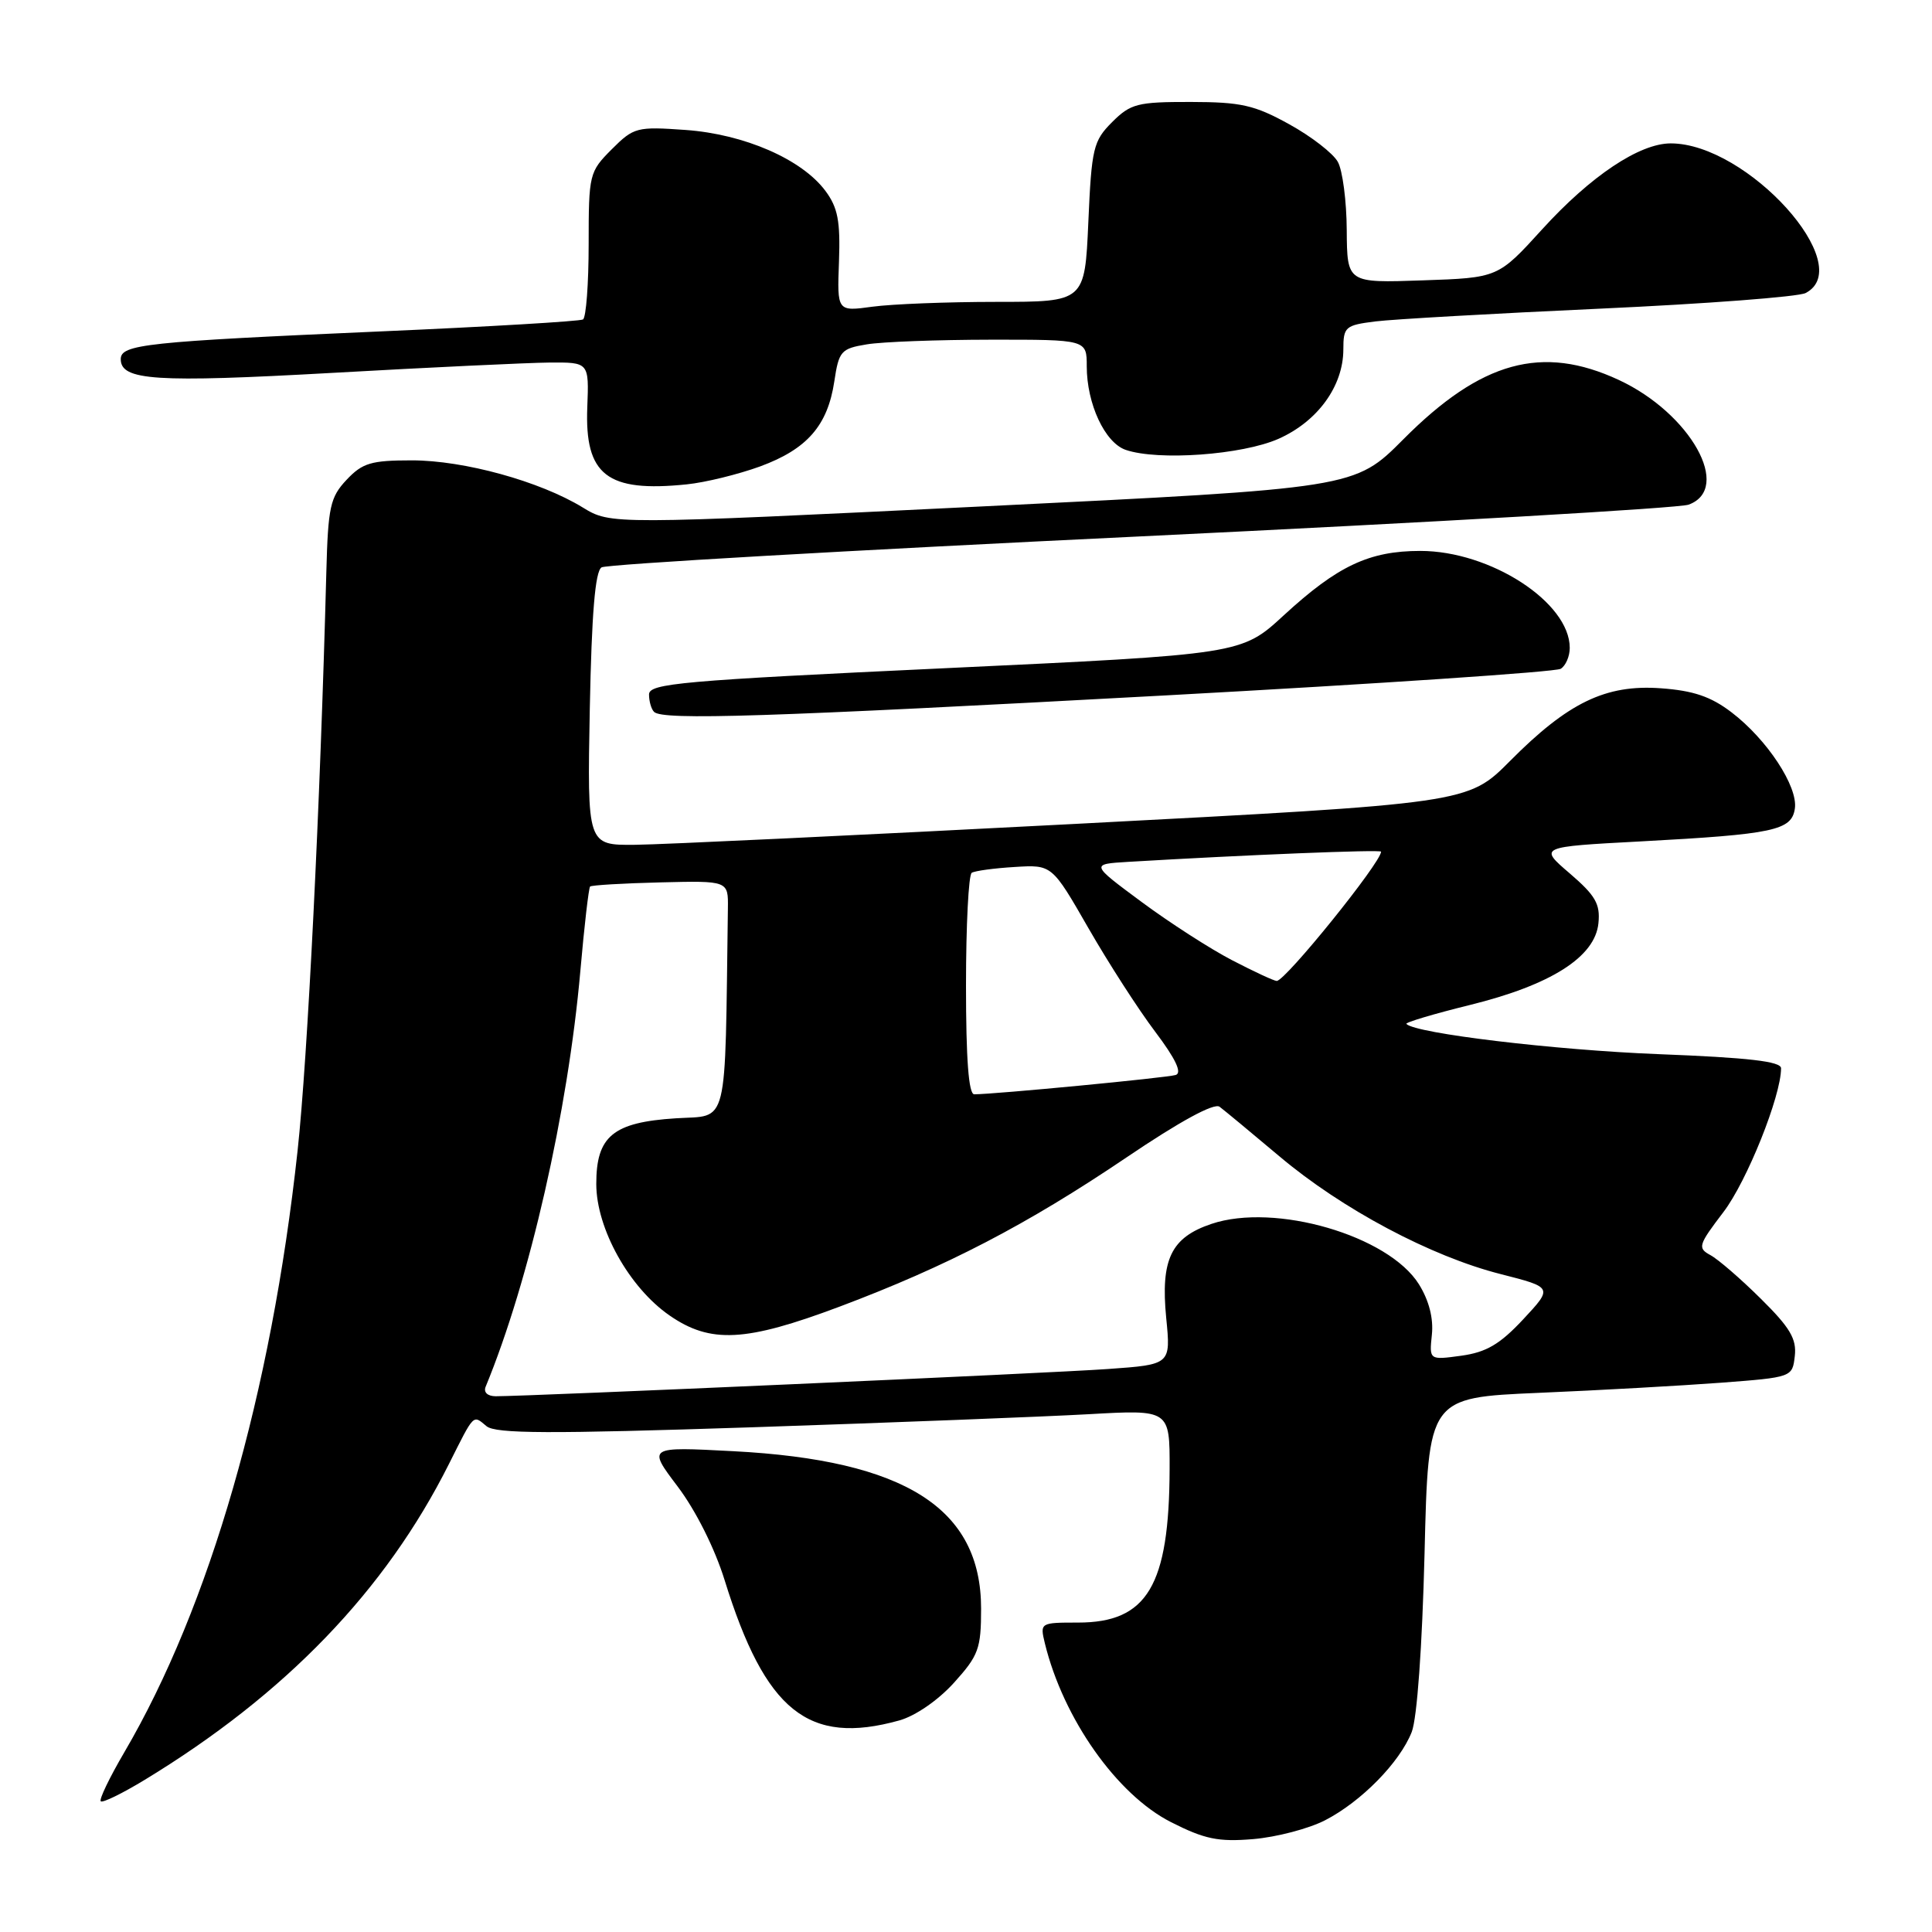 <?xml version="1.0" encoding="UTF-8" standalone="no"?>
<!DOCTYPE svg PUBLIC "-//W3C//DTD SVG 1.1//EN" "http://www.w3.org/Graphics/SVG/1.1/DTD/svg11.dtd" >
<svg xmlns="http://www.w3.org/2000/svg" xmlns:xlink="http://www.w3.org/1999/xlink" version="1.1" viewBox="0 0 256 256">
 <g >
 <path fill="currentColor"
d=" M 175.57 241.20 C 180.37 238.73 185.47 233.54 187.06 229.50 C 187.77 227.70 188.45 218.21 188.76 205.85 C 189.26 185.19 189.26 185.19 203.88 184.56 C 211.92 184.22 222.78 183.61 228.00 183.22 C 237.48 182.50 237.50 182.49 237.82 179.68 C 238.08 177.42 237.19 175.91 233.32 172.09 C 230.67 169.46 227.66 166.86 226.64 166.31 C 224.91 165.37 225.03 164.98 228.36 160.61 C 231.47 156.54 236.00 145.24 236.00 141.55 C 236.00 140.64 231.66 140.14 219.75 139.68 C 206.01 139.14 187.61 136.94 186.35 135.68 C 186.15 135.49 189.93 134.36 194.75 133.17 C 205.51 130.52 211.36 126.80 211.80 122.33 C 212.06 119.78 211.40 118.65 208.00 115.73 C 203.89 112.21 203.89 112.21 217.41 111.49 C 235.06 110.54 237.41 110.04 237.83 107.13 C 238.25 104.21 234.14 97.97 229.44 94.39 C 226.71 92.30 224.38 91.51 220.07 91.20 C 212.77 90.67 207.78 93.08 200.08 100.84 C 194.50 106.45 194.50 106.45 142.50 109.17 C 113.90 110.66 87.64 111.91 84.15 111.94 C 77.81 112.00 77.81 112.00 78.15 93.96 C 78.40 81.28 78.86 75.70 79.71 75.18 C 80.37 74.77 112.55 72.92 151.21 71.07 C 189.87 69.21 222.51 67.33 223.75 66.87 C 229.58 64.74 224.00 54.77 214.51 50.35 C 204.34 45.62 196.26 47.84 185.95 58.21 C 179.50 64.69 179.50 64.69 130.21 67.10 C 80.93 69.51 80.93 69.51 77.21 67.24 C 71.54 63.77 61.48 61.00 54.57 61.00 C 49.18 61.00 48.03 61.34 45.92 63.58 C 43.75 65.89 43.47 67.16 43.24 75.83 C 42.43 106.78 40.76 140.28 39.43 152.49 C 35.94 184.61 27.80 212.86 16.47 232.19 C 14.52 235.52 13.11 238.44 13.35 238.68 C 13.59 238.92 16.19 237.65 19.14 235.86 C 37.84 224.50 51.07 210.76 59.48 194.00 C 62.89 187.21 62.64 187.46 64.47 188.98 C 65.69 189.98 72.74 190.01 99.75 189.12 C 118.31 188.50 138.34 187.72 144.25 187.39 C 155.00 186.78 155.00 186.78 154.98 194.64 C 154.93 210.13 152.02 215.00 142.84 215.00 C 137.83 215.00 137.79 215.02 138.45 217.75 C 140.89 227.73 147.99 237.80 155.16 241.44 C 159.62 243.70 161.42 244.08 166.07 243.69 C 169.14 243.43 173.41 242.31 175.57 241.20 Z  M 119.15 227.97 C 121.28 227.38 124.30 225.30 126.40 222.98 C 129.67 219.36 130.00 218.46 130.00 213.15 C 130.00 199.86 119.95 193.48 97.15 192.29 C 85.80 191.69 85.80 191.69 89.80 196.98 C 92.18 200.13 94.71 205.16 96.02 209.39 C 101.41 226.74 107.11 231.32 119.15 227.97 Z  M 154.55 92.14 C 182.63 90.61 206.14 89.03 206.80 88.62 C 207.46 88.22 208.00 86.97 208.00 85.85 C 208.00 79.82 197.49 73.00 188.20 73.00 C 181.42 73.00 177.23 74.98 170.11 81.53 C 164.50 86.70 164.50 86.70 125.25 88.54 C 90.26 90.18 86.00 90.56 86.00 92.02 C 86.00 92.93 86.30 93.97 86.67 94.33 C 87.80 95.46 101.53 95.02 154.55 92.14 Z  M 100.73 61.80 C 106.95 59.51 109.67 56.39 110.55 50.54 C 111.15 46.52 111.44 46.19 114.85 45.63 C 116.86 45.29 124.24 45.02 131.25 45.01 C 144.00 45.00 144.00 45.00 144.00 48.53 C 144.00 53.51 146.40 58.66 149.16 59.61 C 153.45 61.08 164.58 60.28 169.40 58.15 C 174.59 55.85 177.99 51.17 178.00 46.31 C 178.00 43.31 178.25 43.09 182.25 42.59 C 184.59 42.30 197.97 41.54 212.00 40.90 C 226.03 40.26 238.29 39.33 239.25 38.83 C 246.18 35.25 231.54 19.00 221.38 19.00 C 217.24 19.00 210.78 23.31 204.34 30.39 C 198.50 36.81 198.50 36.81 188.50 37.15 C 178.50 37.50 178.50 37.50 178.45 30.50 C 178.43 26.65 177.90 22.58 177.27 21.45 C 176.65 20.32 173.75 18.07 170.82 16.46 C 166.23 13.92 164.44 13.52 157.78 13.51 C 150.72 13.50 149.82 13.73 147.36 16.18 C 144.87 18.68 144.64 19.61 144.21 29.43 C 143.74 40.00 143.74 40.00 132.01 40.00 C 125.56 40.00 118.17 40.29 115.60 40.64 C 110.92 41.28 110.92 41.28 111.17 34.65 C 111.36 29.29 111.02 27.51 109.37 25.29 C 106.24 21.09 98.62 17.78 90.85 17.22 C 84.38 16.76 83.98 16.86 81.05 19.79 C 78.08 22.77 78.00 23.08 78.00 32.36 C 78.00 37.60 77.66 42.08 77.25 42.33 C 76.84 42.57 64.80 43.29 50.50 43.91 C 19.28 45.28 16.00 45.63 16.00 47.59 C 16.00 50.42 20.59 50.72 44.00 49.41 C 56.93 48.68 69.87 48.07 72.78 48.04 C 78.05 48.00 78.05 48.00 77.82 53.94 C 77.46 62.96 80.43 65.27 91.00 64.18 C 93.47 63.93 97.85 62.85 100.73 61.80 Z  M 64.35 183.75 C 70.17 169.65 75.26 147.27 76.90 128.66 C 77.42 122.69 78.01 117.66 78.19 117.47 C 78.38 117.29 82.57 117.04 87.52 116.92 C 96.50 116.70 96.50 116.70 96.45 120.35 C 96.04 150.00 96.61 147.73 89.56 148.18 C 81.22 148.71 79.00 150.55 79.01 156.90 C 79.02 162.80 83.37 170.60 88.71 174.30 C 94.14 178.06 98.78 177.82 111.24 173.14 C 125.47 167.79 136.10 162.26 149.23 153.39 C 156.34 148.58 160.88 146.11 161.60 146.65 C 162.23 147.12 165.80 150.08 169.53 153.22 C 177.82 160.21 189.62 166.49 198.87 168.83 C 205.77 170.59 205.77 170.59 201.83 174.82 C 198.74 178.13 196.94 179.18 193.63 179.64 C 189.38 180.22 189.38 180.22 189.73 176.86 C 189.96 174.69 189.35 172.32 188.02 170.18 C 183.99 163.72 168.95 159.34 160.53 162.17 C 155.17 163.97 153.77 166.87 154.53 174.65 C 155.14 180.81 155.14 180.81 146.82 181.40 C 139.25 181.95 69.99 185.02 65.67 185.01 C 64.59 185.00 64.05 184.48 64.35 183.75 Z  M 128.00 130.56 C 128.00 122.62 128.34 115.91 128.76 115.65 C 129.18 115.39 131.74 115.04 134.45 114.88 C 139.39 114.57 139.39 114.57 144.22 122.98 C 146.88 127.61 150.86 133.79 153.07 136.71 C 155.77 140.29 156.66 142.16 155.79 142.44 C 154.63 142.81 131.76 145.00 129.09 145.00 C 128.35 145.00 128.00 140.34 128.00 130.56 Z  M 163.25 127.23 C 160.36 125.73 154.96 122.25 151.25 119.50 C 144.50 114.50 144.50 114.50 149.50 114.20 C 164.96 113.28 183.00 112.55 183.00 112.85 C 183.00 114.28 170.30 130.01 169.17 129.98 C 168.80 129.97 166.14 128.73 163.25 127.23 Z "/>
</g>
</svg>